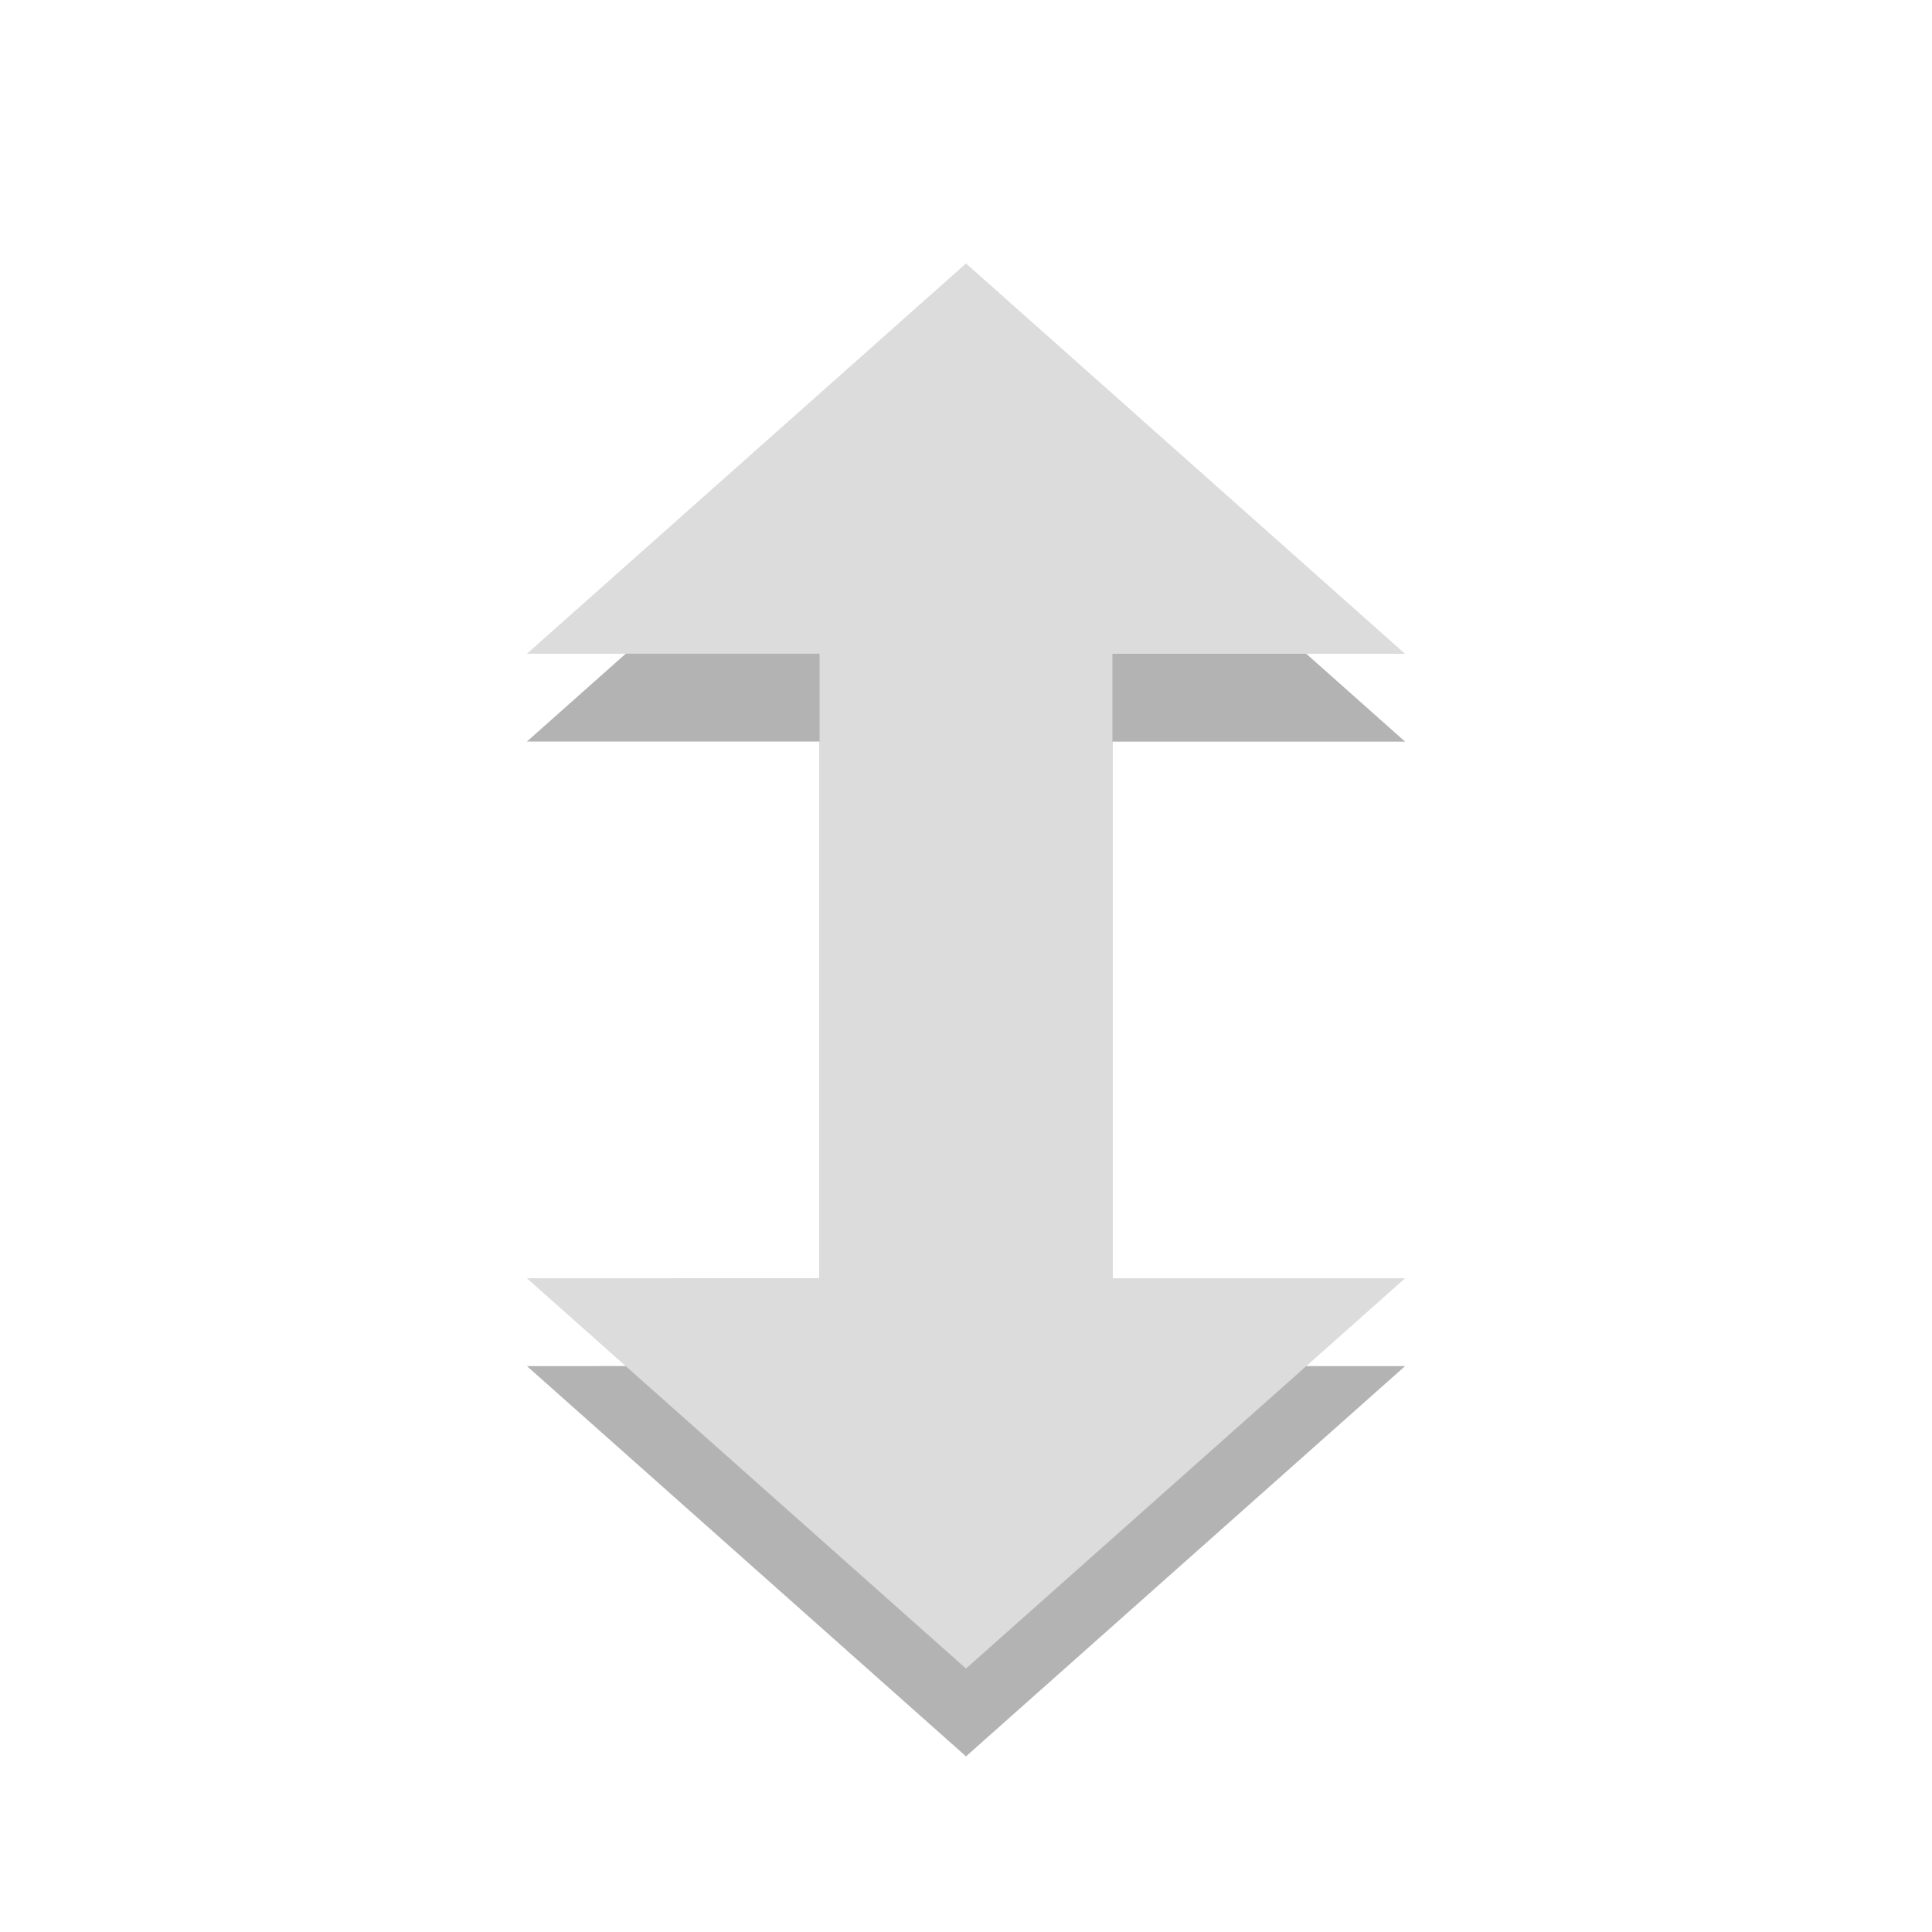 <svg width="22" xmlns="http://www.w3.org/2000/svg" viewBox="0 0 22 22" height="22" xmlns:xlink="http://www.w3.org/1999/xlink">
<defs/>
<path style="opacity:.3" d="m 11,4 -5,4.444 3.333,0 0,7.111 L 6,15.556 11,20 l 5,-4.444 -3.333,0 0,-7.111 3.333,0 z"/>
<path style="fill:#dcdcdc" d="m 11,3 -5,4.444 3.333,0 0,7.111 L 6,14.556 11,19 l 5,-4.444 -3.333,0 0,-7.111 3.333,0 z"/>
</svg>
